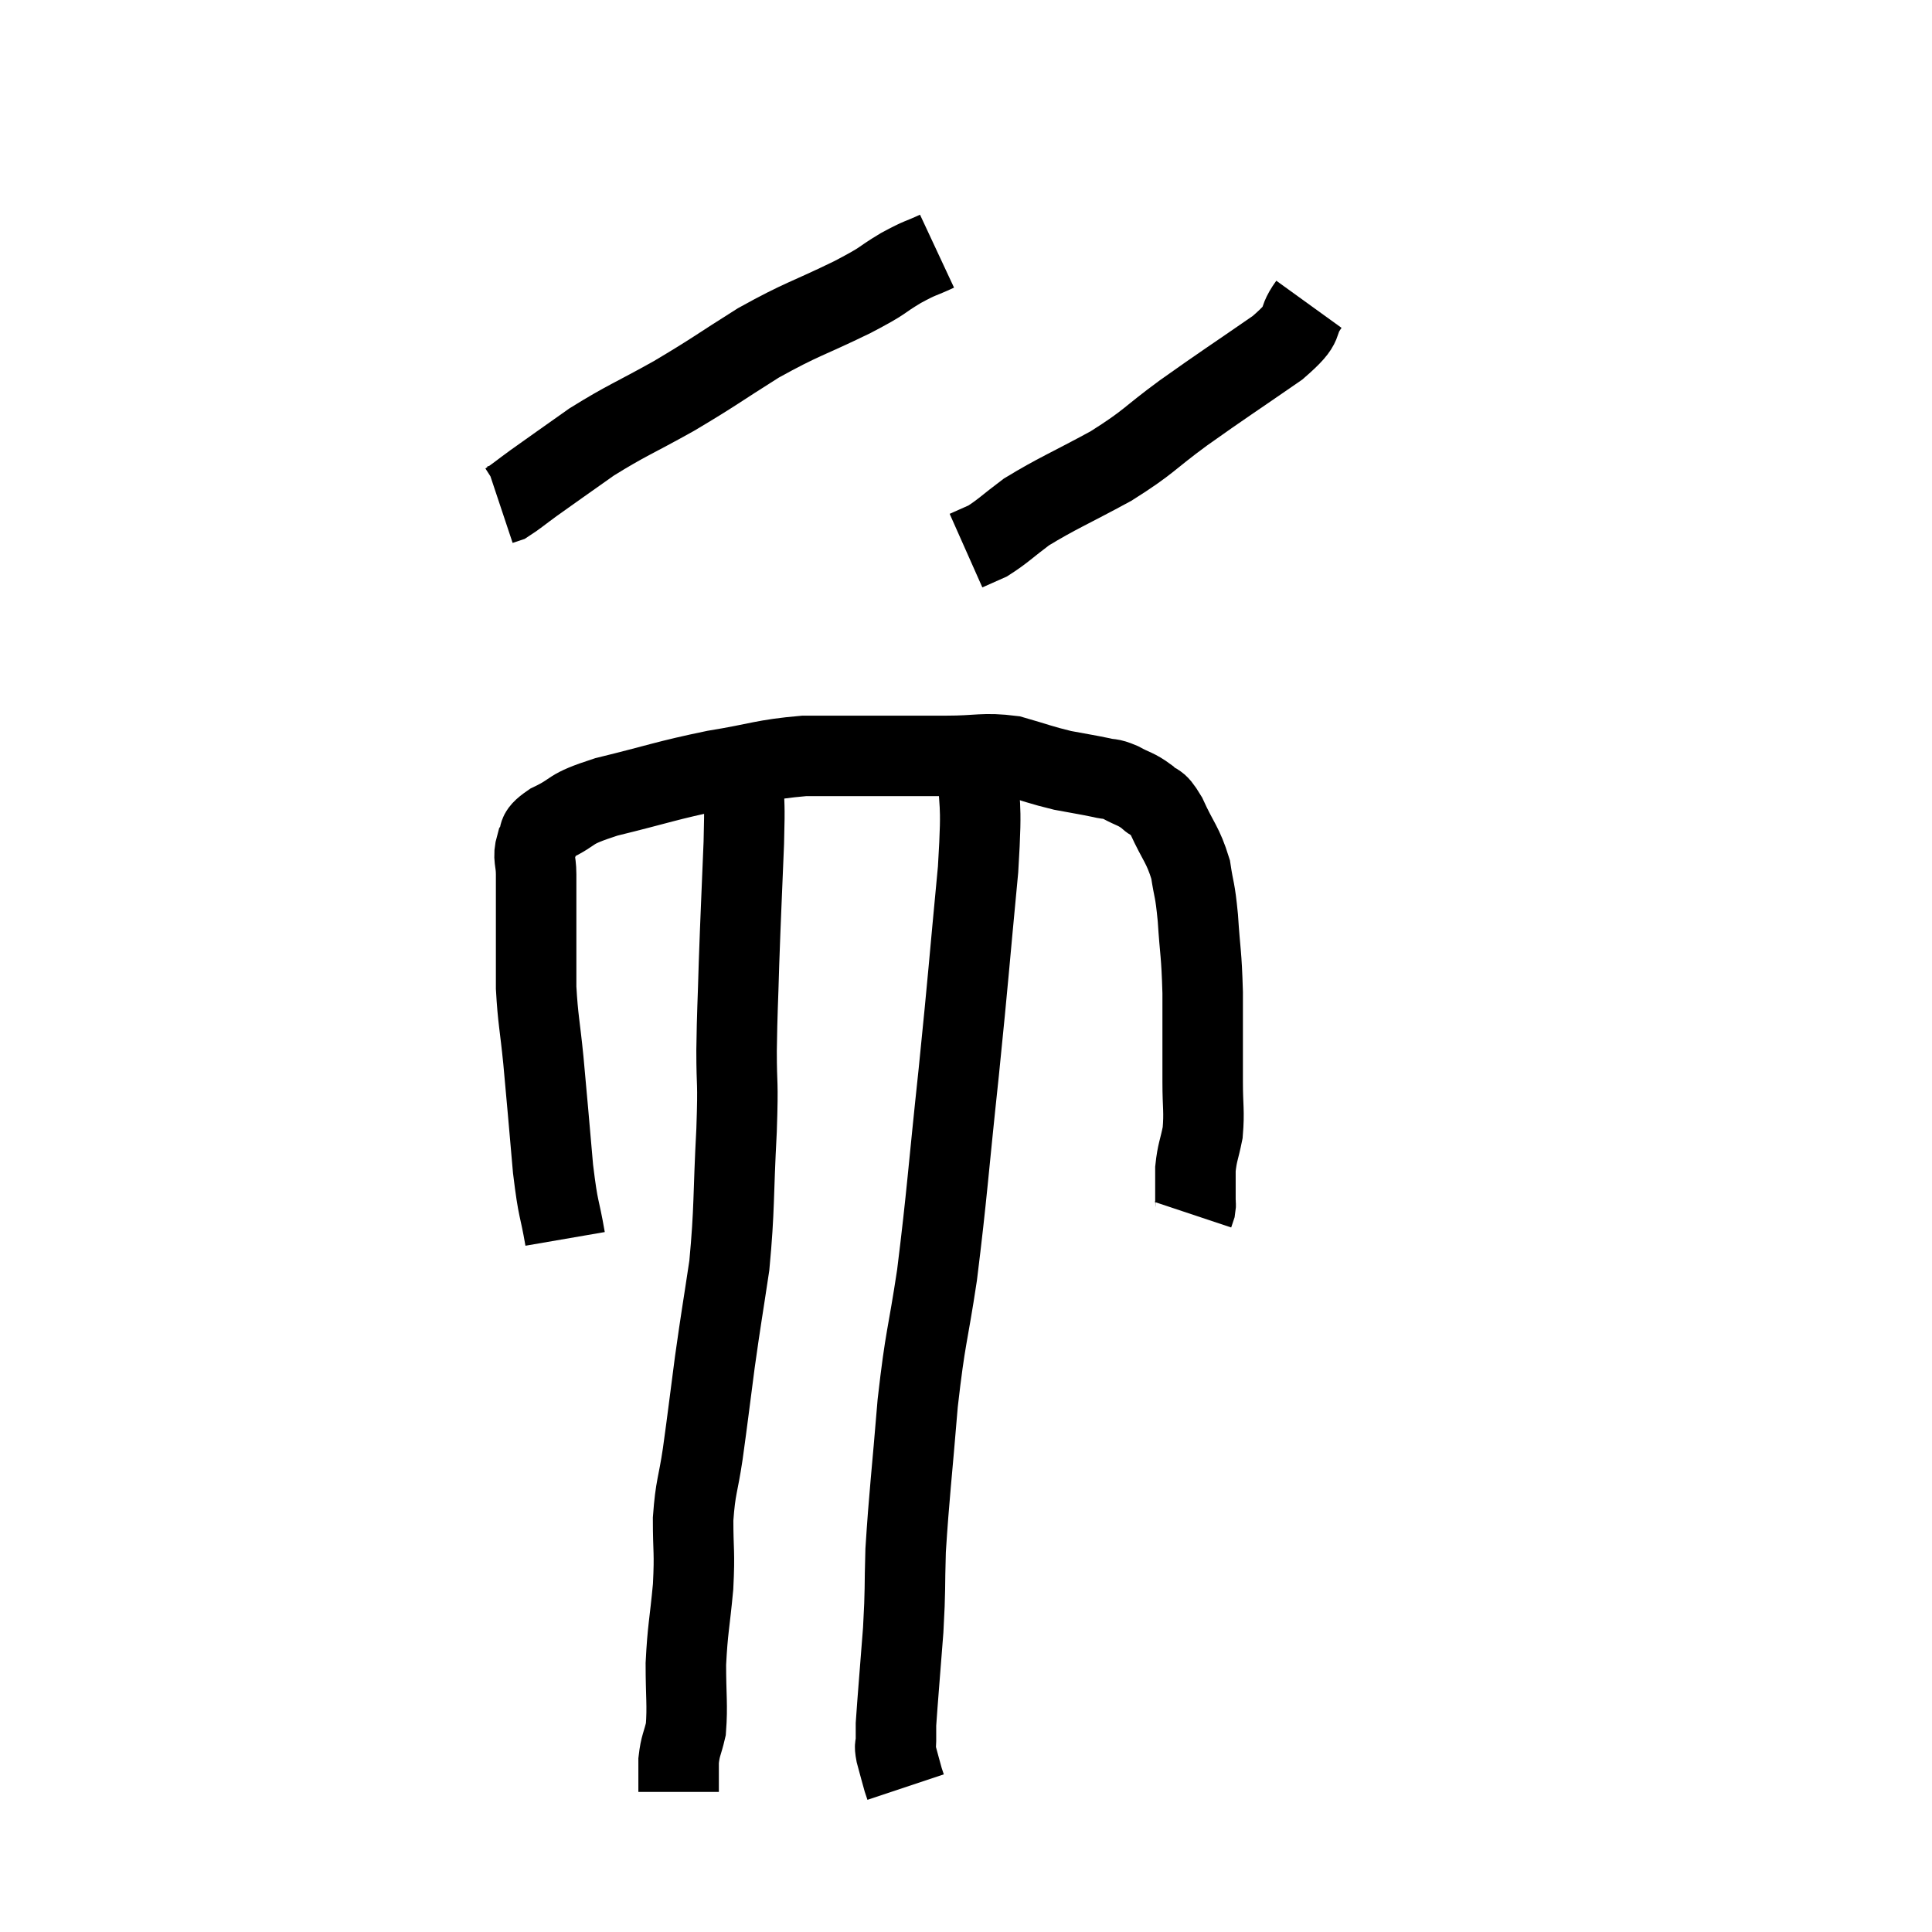 <svg width="48" height="48" viewBox="0 0 48 48" xmlns="http://www.w3.org/2000/svg"><path d="M 14.04 30.78 C 13.89 29.91, 13.875 30.15, 13.74 29.04 C 13.62 27.69, 13.605 27.465, 13.5 26.34 C 13.41 25.44, 13.365 25.335, 13.32 24.54 C 13.32 23.85, 13.32 23.865, 13.32 23.16 C 13.32 22.44, 13.32 22.26, 13.32 21.72 C 13.32 21.36, 13.23 21.315, 13.32 21 C 13.5 20.73, 13.245 20.76, 13.68 20.46 C 14.37 20.13, 14.04 20.13, 15.06 19.8 C 16.41 19.47, 16.53 19.395, 17.76 19.14 C 18.87 18.96, 18.945 18.87, 19.98 18.78 C 20.94 18.78, 21.015 18.78, 21.9 18.78 C 22.71 18.78, 22.71 18.78, 23.52 18.78 C 24.33 18.78, 24.42 18.69, 25.14 18.78 C 25.77 18.96, 25.845 19.005, 26.4 19.14 C 26.88 19.23, 27 19.245, 27.36 19.32 C 27.6 19.38, 27.555 19.32, 27.84 19.44 C 28.17 19.62, 28.215 19.59, 28.5 19.8 C 28.74 20.04, 28.71 19.83, 28.98 20.28 C 29.28 20.94, 29.385 20.97, 29.58 21.6 C 29.67 22.2, 29.685 22.035, 29.76 22.8 C 29.82 23.73, 29.85 23.64, 29.88 24.66 C 29.88 25.77, 29.88 26.01, 29.88 26.88 C 29.88 27.51, 29.925 27.6, 29.88 28.14 C 29.79 28.59, 29.745 28.62, 29.7 29.04 C 29.7 29.43, 29.7 29.58, 29.7 29.82 C 29.7 29.91, 29.715 29.91, 29.7 30 L 29.64 30.18" fill="none" stroke="black" stroke-width="2"></path><path d="M 23.28 6.24 C 22.83 6.45, 22.905 6.375, 22.38 6.66 C 21.78 7.02, 22.065 6.915, 21.18 7.38 C 20.01 7.95, 19.95 7.905, 18.84 8.52 C 17.79 9.18, 17.775 9.225, 16.74 9.84 C 15.72 10.41, 15.57 10.44, 14.7 10.98 C 13.98 11.49, 13.785 11.625, 13.26 12 C 12.93 12.24, 12.81 12.345, 12.6 12.48 L 12.42 12.54" fill="none" stroke="black" stroke-width="2"></path><path d="M 32.52 7.56 C 32.13 8.1, 32.52 7.965, 31.74 8.64 C 30.57 9.45, 30.435 9.525, 29.4 10.26 C 28.5 10.92, 28.575 10.965, 27.6 11.58 C 26.55 12.15, 26.265 12.255, 25.5 12.72 C 25.02 13.08, 24.915 13.2, 24.54 13.44 L 24 13.68" fill="none" stroke="black" stroke-width="2"></path><path d="M 18.48 19.44 C 18.48 20.19, 18.51 19.815, 18.48 20.94 C 18.42 22.44, 18.405 22.65, 18.36 23.94 C 18.33 25.02, 18.315 25.065, 18.3 26.1 C 18.3 27.09, 18.345 26.745, 18.3 28.08 C 18.21 29.76, 18.255 30, 18.12 31.44 C 17.94 32.64, 17.925 32.67, 17.76 33.84 C 17.61 34.98, 17.595 35.145, 17.46 36.12 C 17.34 36.93, 17.28 36.915, 17.22 37.74 C 17.22 38.58, 17.265 38.52, 17.22 39.42 C 17.13 40.38, 17.085 40.455, 17.04 41.34 C 17.04 42.15, 17.085 42.36, 17.04 42.96 C 16.95 43.35, 16.905 43.35, 16.86 43.74 C 16.86 44.13, 16.86 44.325, 16.86 44.52 L 16.86 44.52" fill="none" stroke="black" stroke-width="2"></path><path d="M 24.3 18.84 C 24.3 20.22, 24.42 19.65, 24.3 21.6 C 24.06 24.12, 24.075 24.12, 23.82 26.64 C 23.55 29.16, 23.535 29.625, 23.28 31.68 C 23.04 33.27, 22.995 33.15, 22.8 34.86 C 22.65 36.69, 22.59 37.11, 22.5 38.52 C 22.47 39.51, 22.5 39.42, 22.44 40.5 C 22.35 41.67, 22.305 42.18, 22.26 42.84 C 22.26 42.99, 22.26 43.065, 22.26 43.14 C 22.26 43.14, 22.26 43.14, 22.26 43.14 C 22.26 43.14, 22.26 43.11, 22.26 43.14 C 22.26 43.2, 22.26 43.155, 22.26 43.26 C 22.26 43.41, 22.215 43.32, 22.26 43.56 C 22.35 43.89, 22.38 44.01, 22.44 44.22 C 22.47 44.31, 22.485 44.355, 22.5 44.4 L 22.5 44.4" fill="none" stroke="black" stroke-width="2"></path></svg>